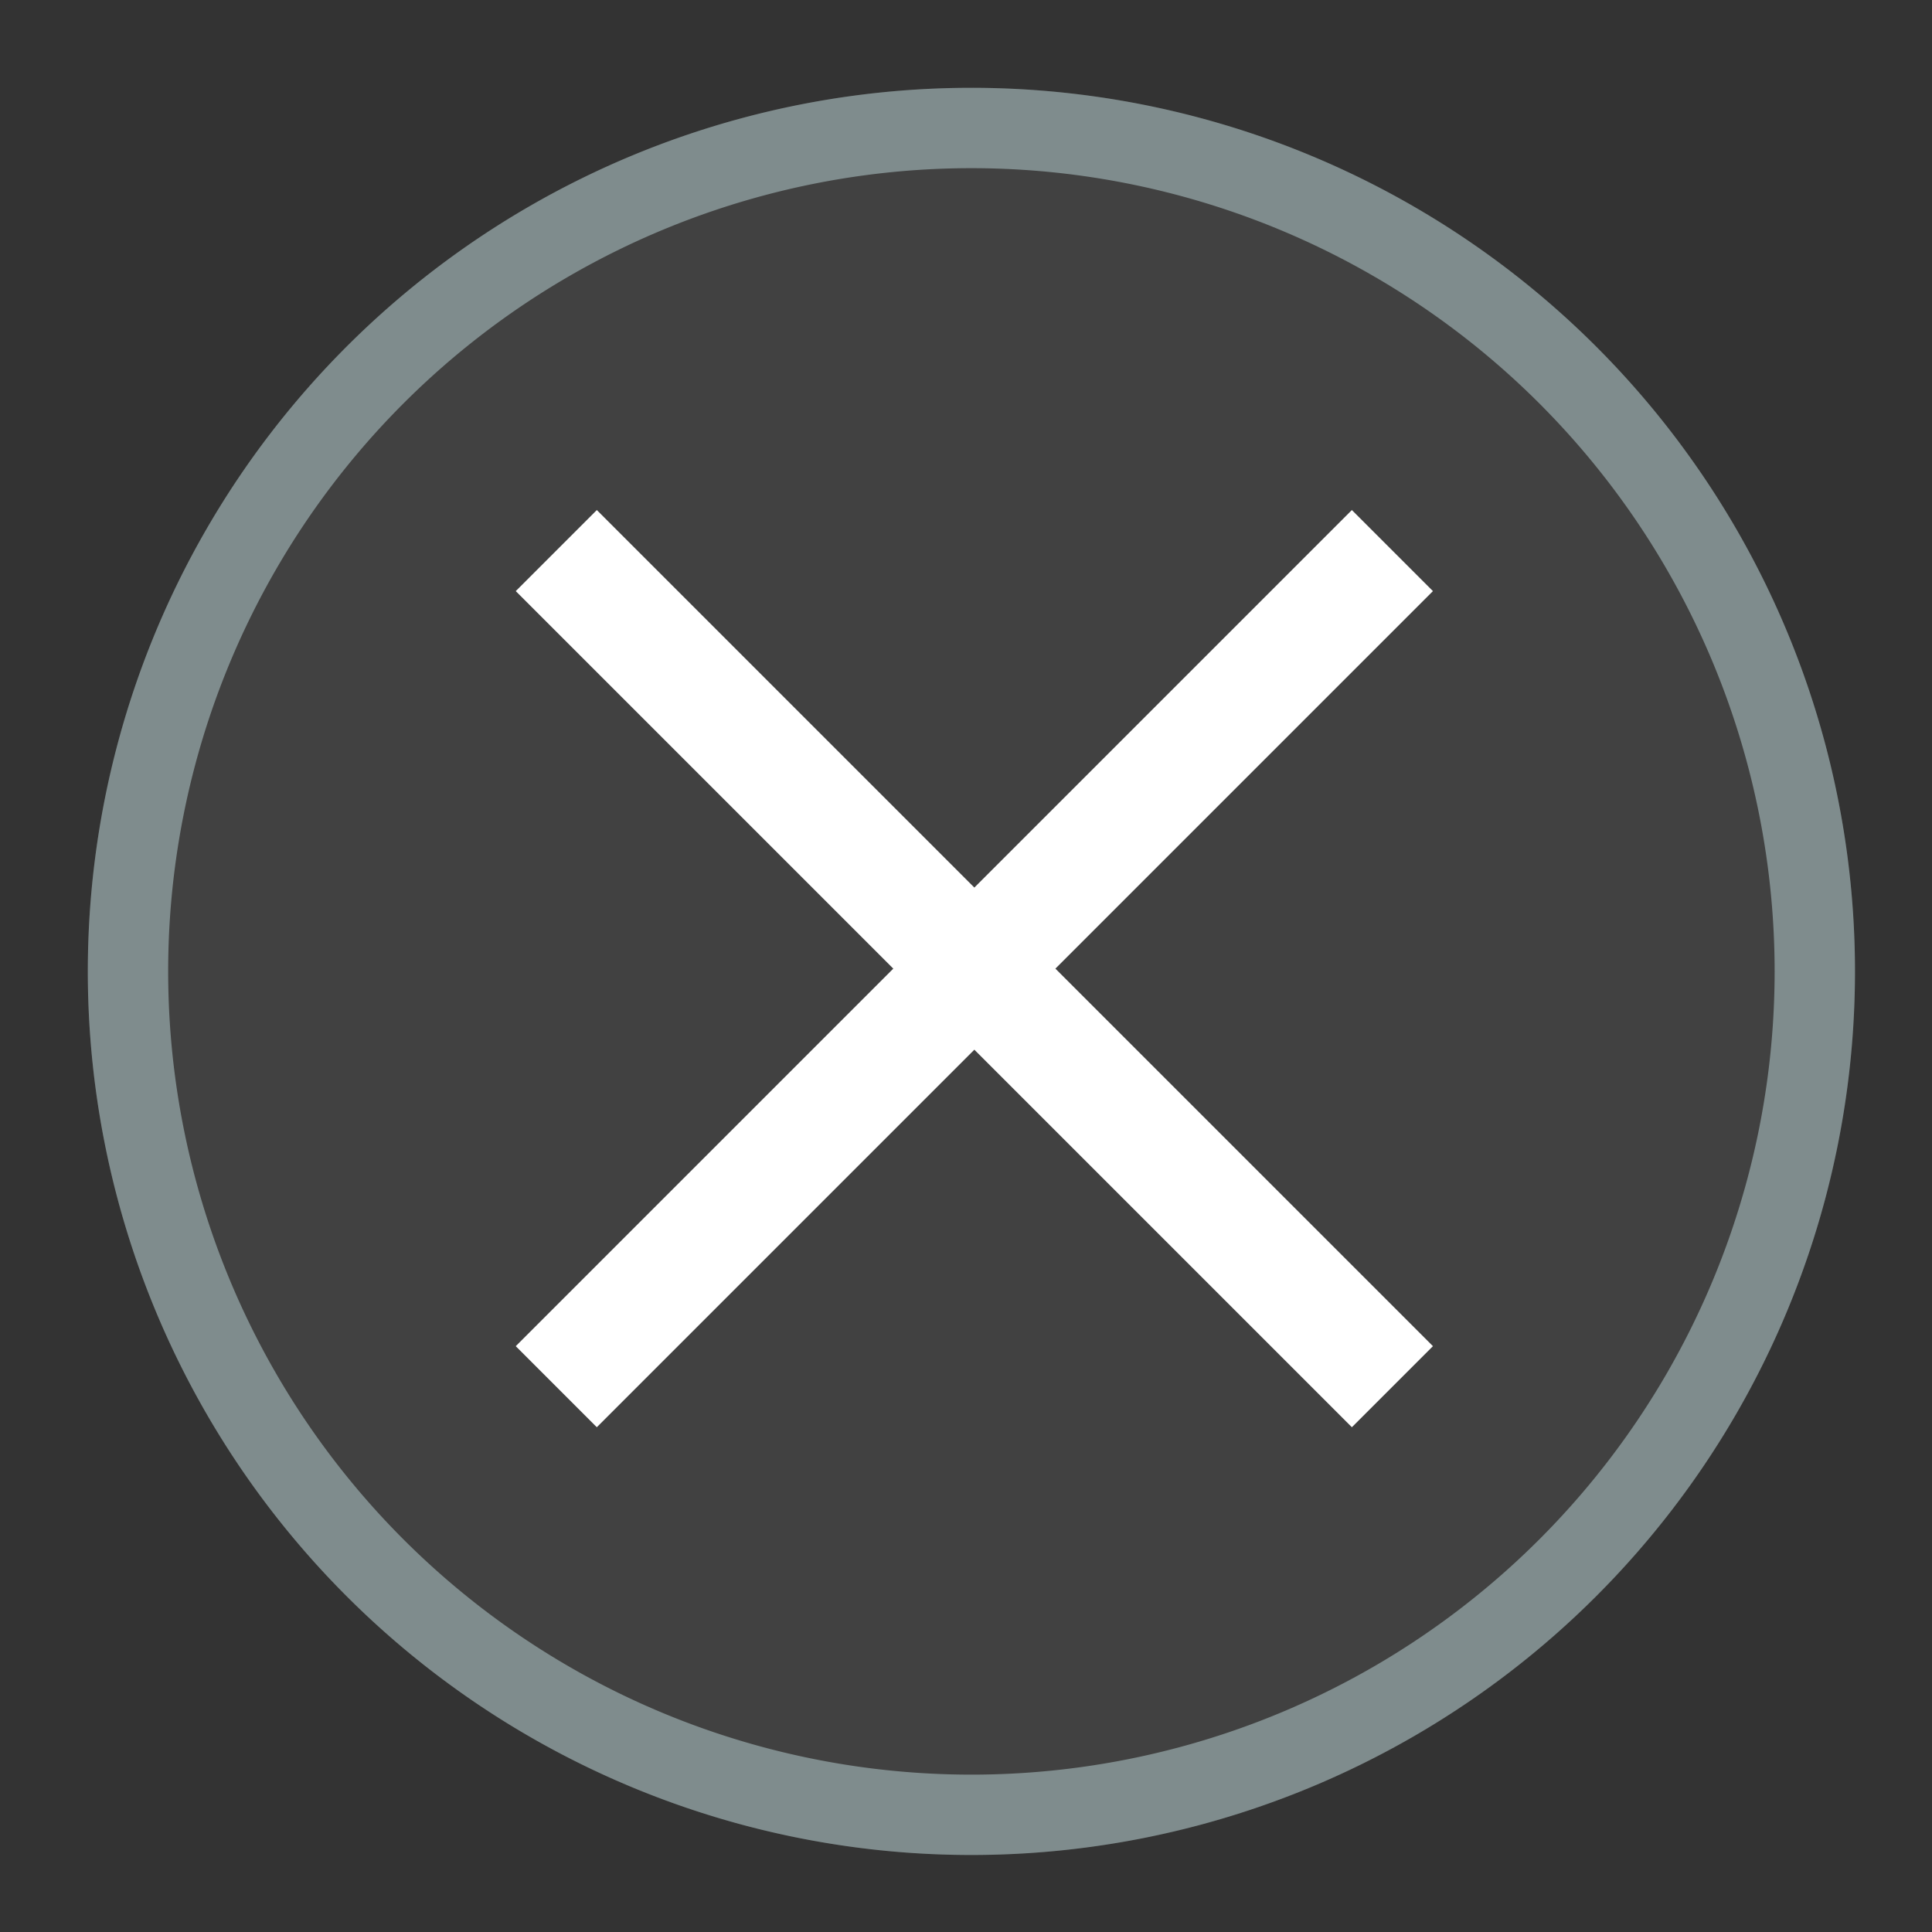 <?xml version="1.0" encoding="UTF-8" standalone="no"?>
<svg
   viewBox="0 0 22 22"
   width="22"
   height="22"
   version="1.1"
   id="svg11"
   sodipodi:docname="emblem-unavailable.svg"
   inkscape:version="1.1.2 (0a00cf5339, 2022-02-04)"
   xmlns:inkscape="http://www.inkscape.org/namespaces/inkscape"
   xmlns:sodipodi="http://sodipodi.sourceforge.net/DTD/sodipodi-0.dtd"
   xmlns="http://www.w3.org/2000/svg"
   xmlns:svg="http://www.w3.org/2000/svg">
  <rect x="0" y="0" width="22" height="22" fill="#333333" stroke="none"/>
  <defs
     id="defs15" />
  <sodipodi:namedview
     id="namedview13"
     pagecolor="#ffffff"
     bordercolor="#666666"
     borderopacity="1.0"
     inkscape:pageshadow="2"
     inkscape:pageopacity="0.0"
     inkscape:pagecheckerboard="0"
     showgrid="false"
     inkscape:zoom="26.25"
     inkscape:cx="10.895238"
     inkscape:cy="15.542857"
     inkscape:window-width="3440"
     inkscape:window-height="1359"
     inkscape:window-x="0"
     inkscape:window-y="0"
     inkscape:window-maximized="1"
     inkscape:current-layer="g9" />
  <style
     type="text/css"
     id="current-color-scheme">
        .ColorScheme-Highlight {
            color:#3daee9;
        }
        .ColorScheme-Text {
            color:#eff0f1;
        }
    </style>
  <g
     transform="translate(1,1)"
     id="g9">
    <path
       d="M 10.061,0 A 10.061,10.061 0 0 0 0,10.061 10.061,10.061 0 0 0 10.061,20.123 10.061,10.061 0 0 0 20.123,10.061 10.061,10.061 0 0 0 10.061,0 Z"
       style="fill:#414141;fill-opacity:1;stroke:none;stroke-width:0.915"
       class="ColorScheme-Highlight"
       id="path3" />
    <path
       d="M 10.061,0 A 10.061,10.061 0 0 0 0,10.061 10.061,10.061 0 0 0 10.061,20.123 10.061,10.061 0 0 0 20.123,10.061 10.061,10.061 0 0 0 10.061,0 Z m 0,0.915 A 9.147,9.147 0 0 1 19.208,10.061 9.147,9.147 0 0 1 10.061,19.208 9.147,9.147 0 0 1 0.915,10.061 9.147,9.147 0 0 1 10.061,0.915 Z"
       style="fill:#7f8c8d;fill-opacity:1;stroke:none;stroke-width:0.915"
       class="ColorScheme-Text"
       id="path7" />
    <path
       d="m 5.796,4.808 -0.923,0.923 4.299,4.299 -4.299,4.299 0.923,0.923 4.299,-4.299 4.299,4.299 0.923,-0.923 -4.299,-4.299 4.299,-4.299 -0.923,-0.923 -4.299,4.299 z"
       fill="#ffffff"
       id="path5"
       style="stroke-width:0.653" />
  </g>
</svg>
